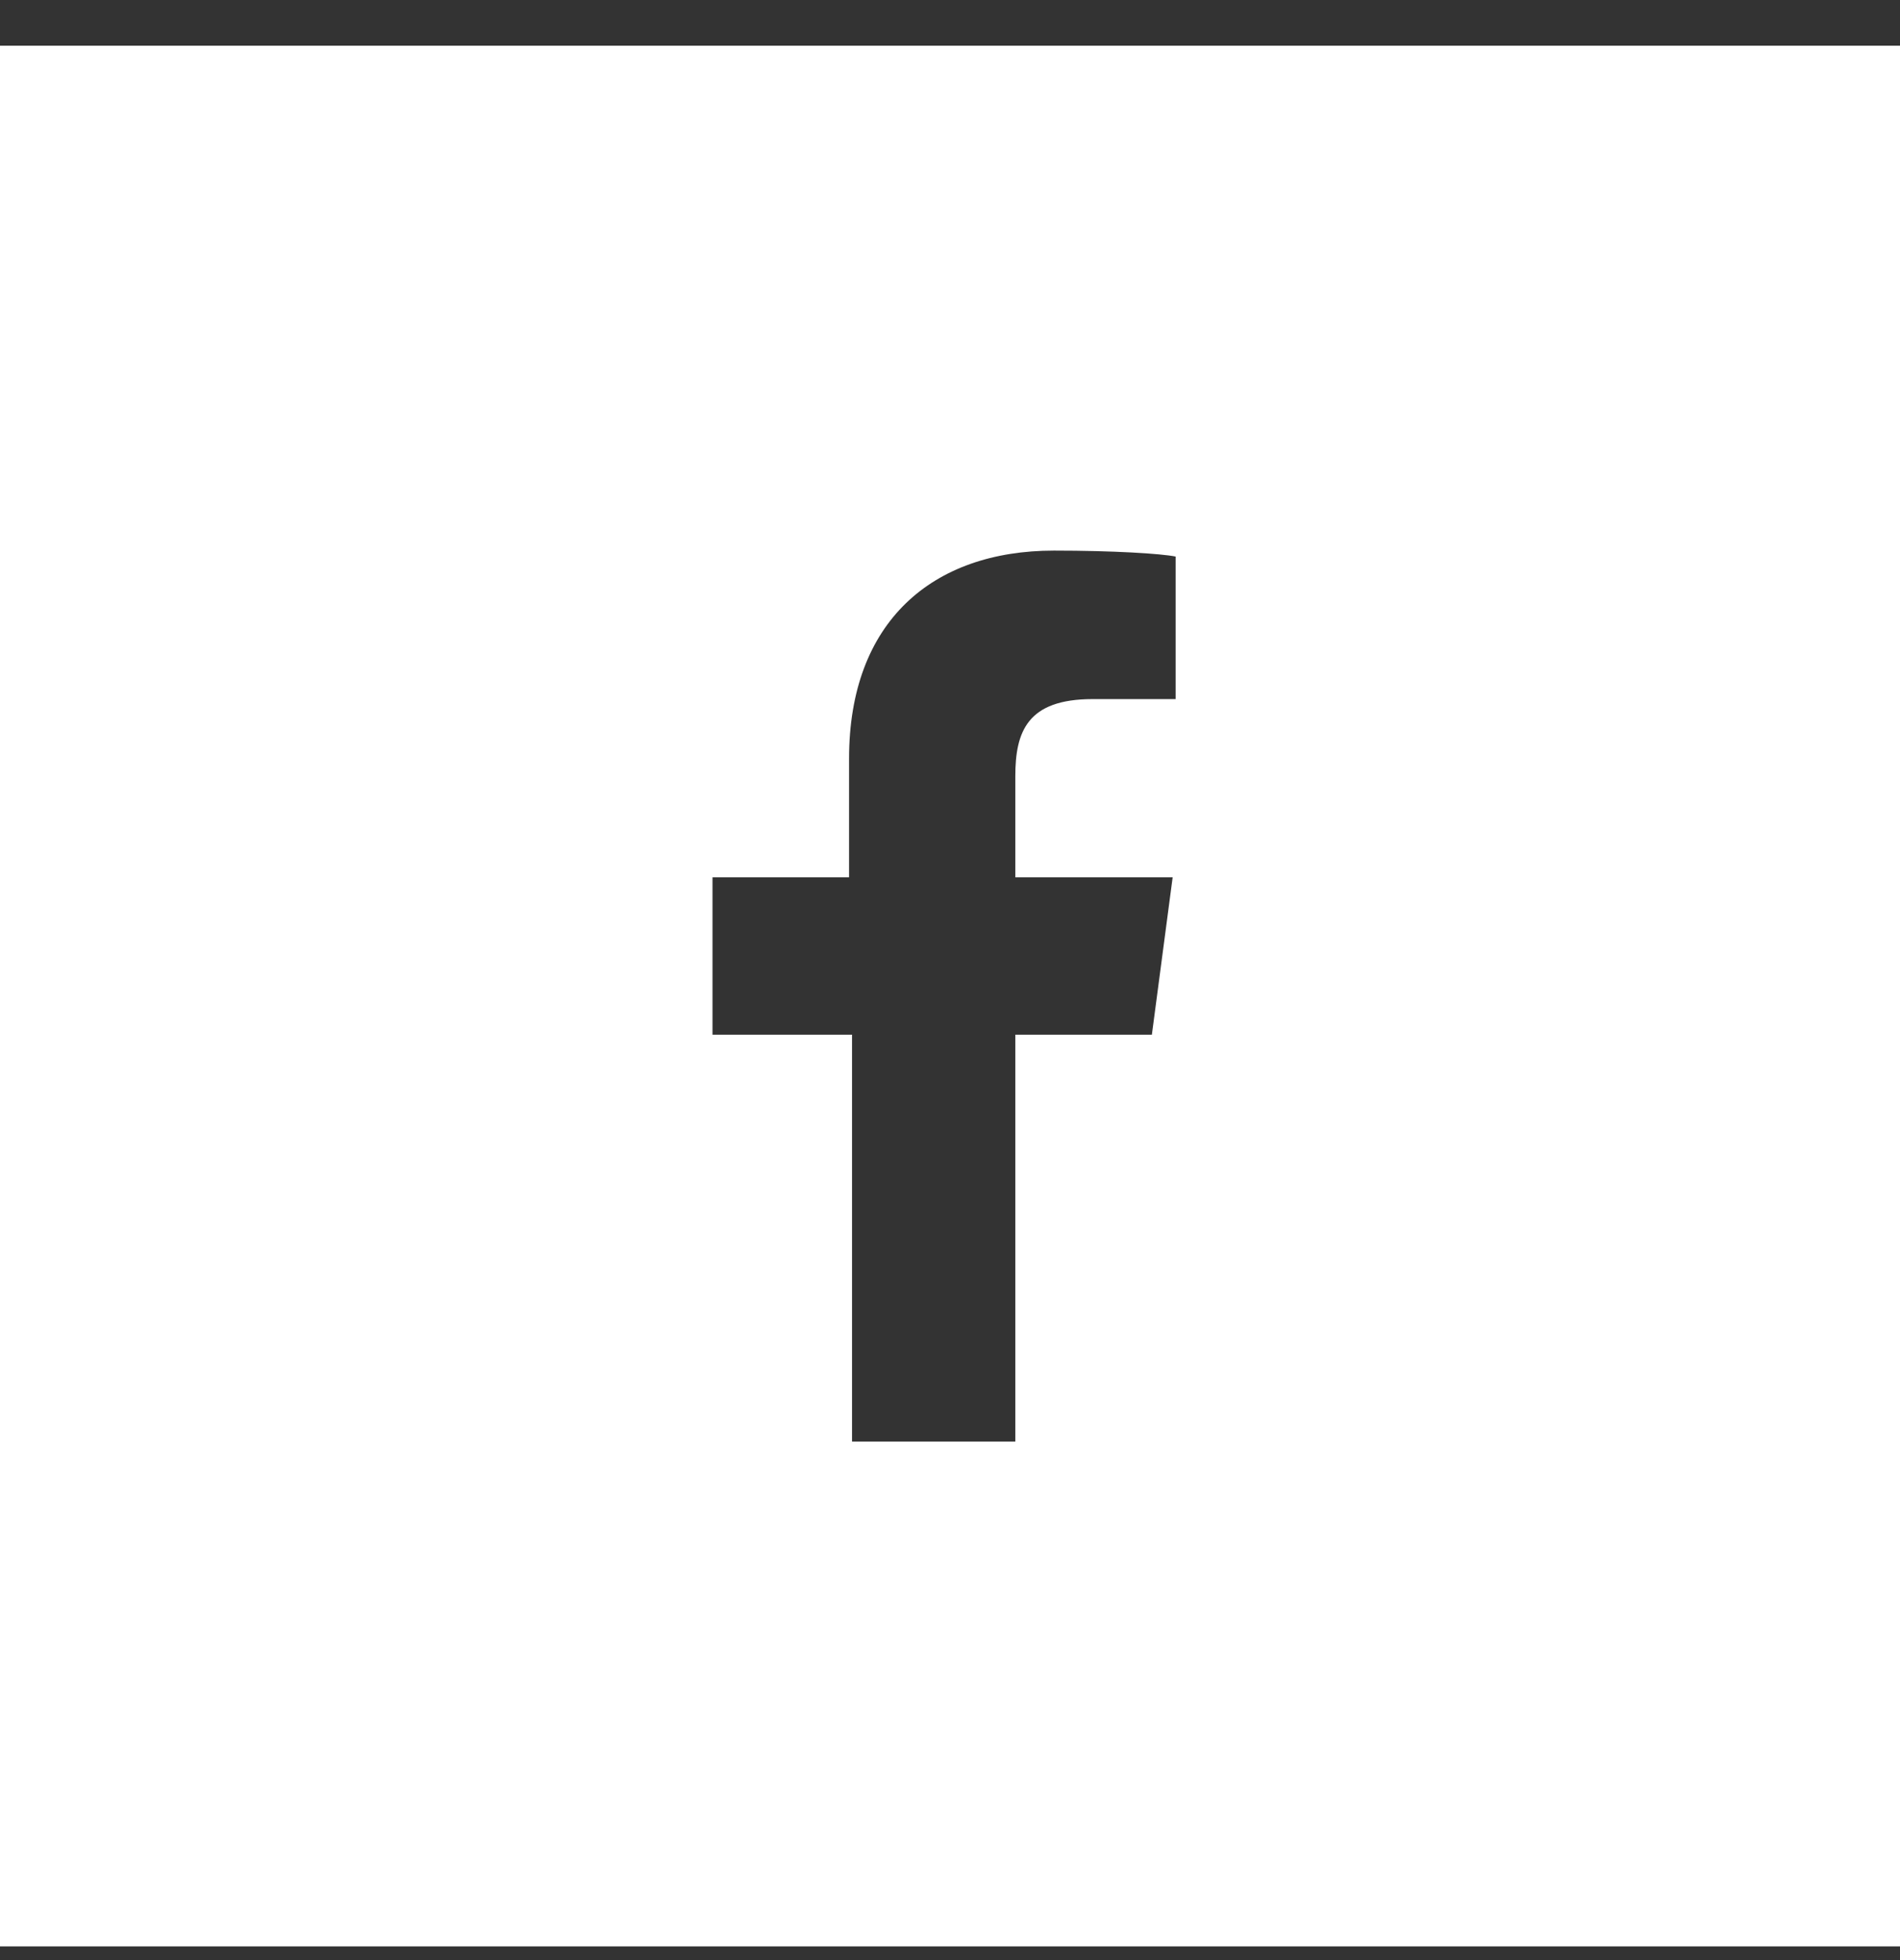 <svg width="32" height="33" viewBox="0 0 32 33" fill="none" xmlns="http://www.w3.org/2000/svg">
<rect x="0" y="0" width="32" height="33" fill="#333333" stroke="none"/>
<g clip-path="url(#clip0_4_49)">
<path d="M0 0.77V32.77H32V0.77H0ZM19.8 11.77H18.4C17.3 11.77 17.1 12.32 17.1 13.07V14.77H19.75L19.4 17.42H17.1V24.27H14.35V17.42H12V14.77H14.3V12.77C14.3 10.47 15.7 9.27 17.75 9.27C18.75 9.27 19.55 9.32 19.8 9.37V11.77Z" fill="white"/>
</g>
<defs>
<clipPath id="clip0_4_49">
<rect width="32" height="32" fill="white" transform="translate(0 0.77)"/>
</clipPath>
</defs>
</svg>
